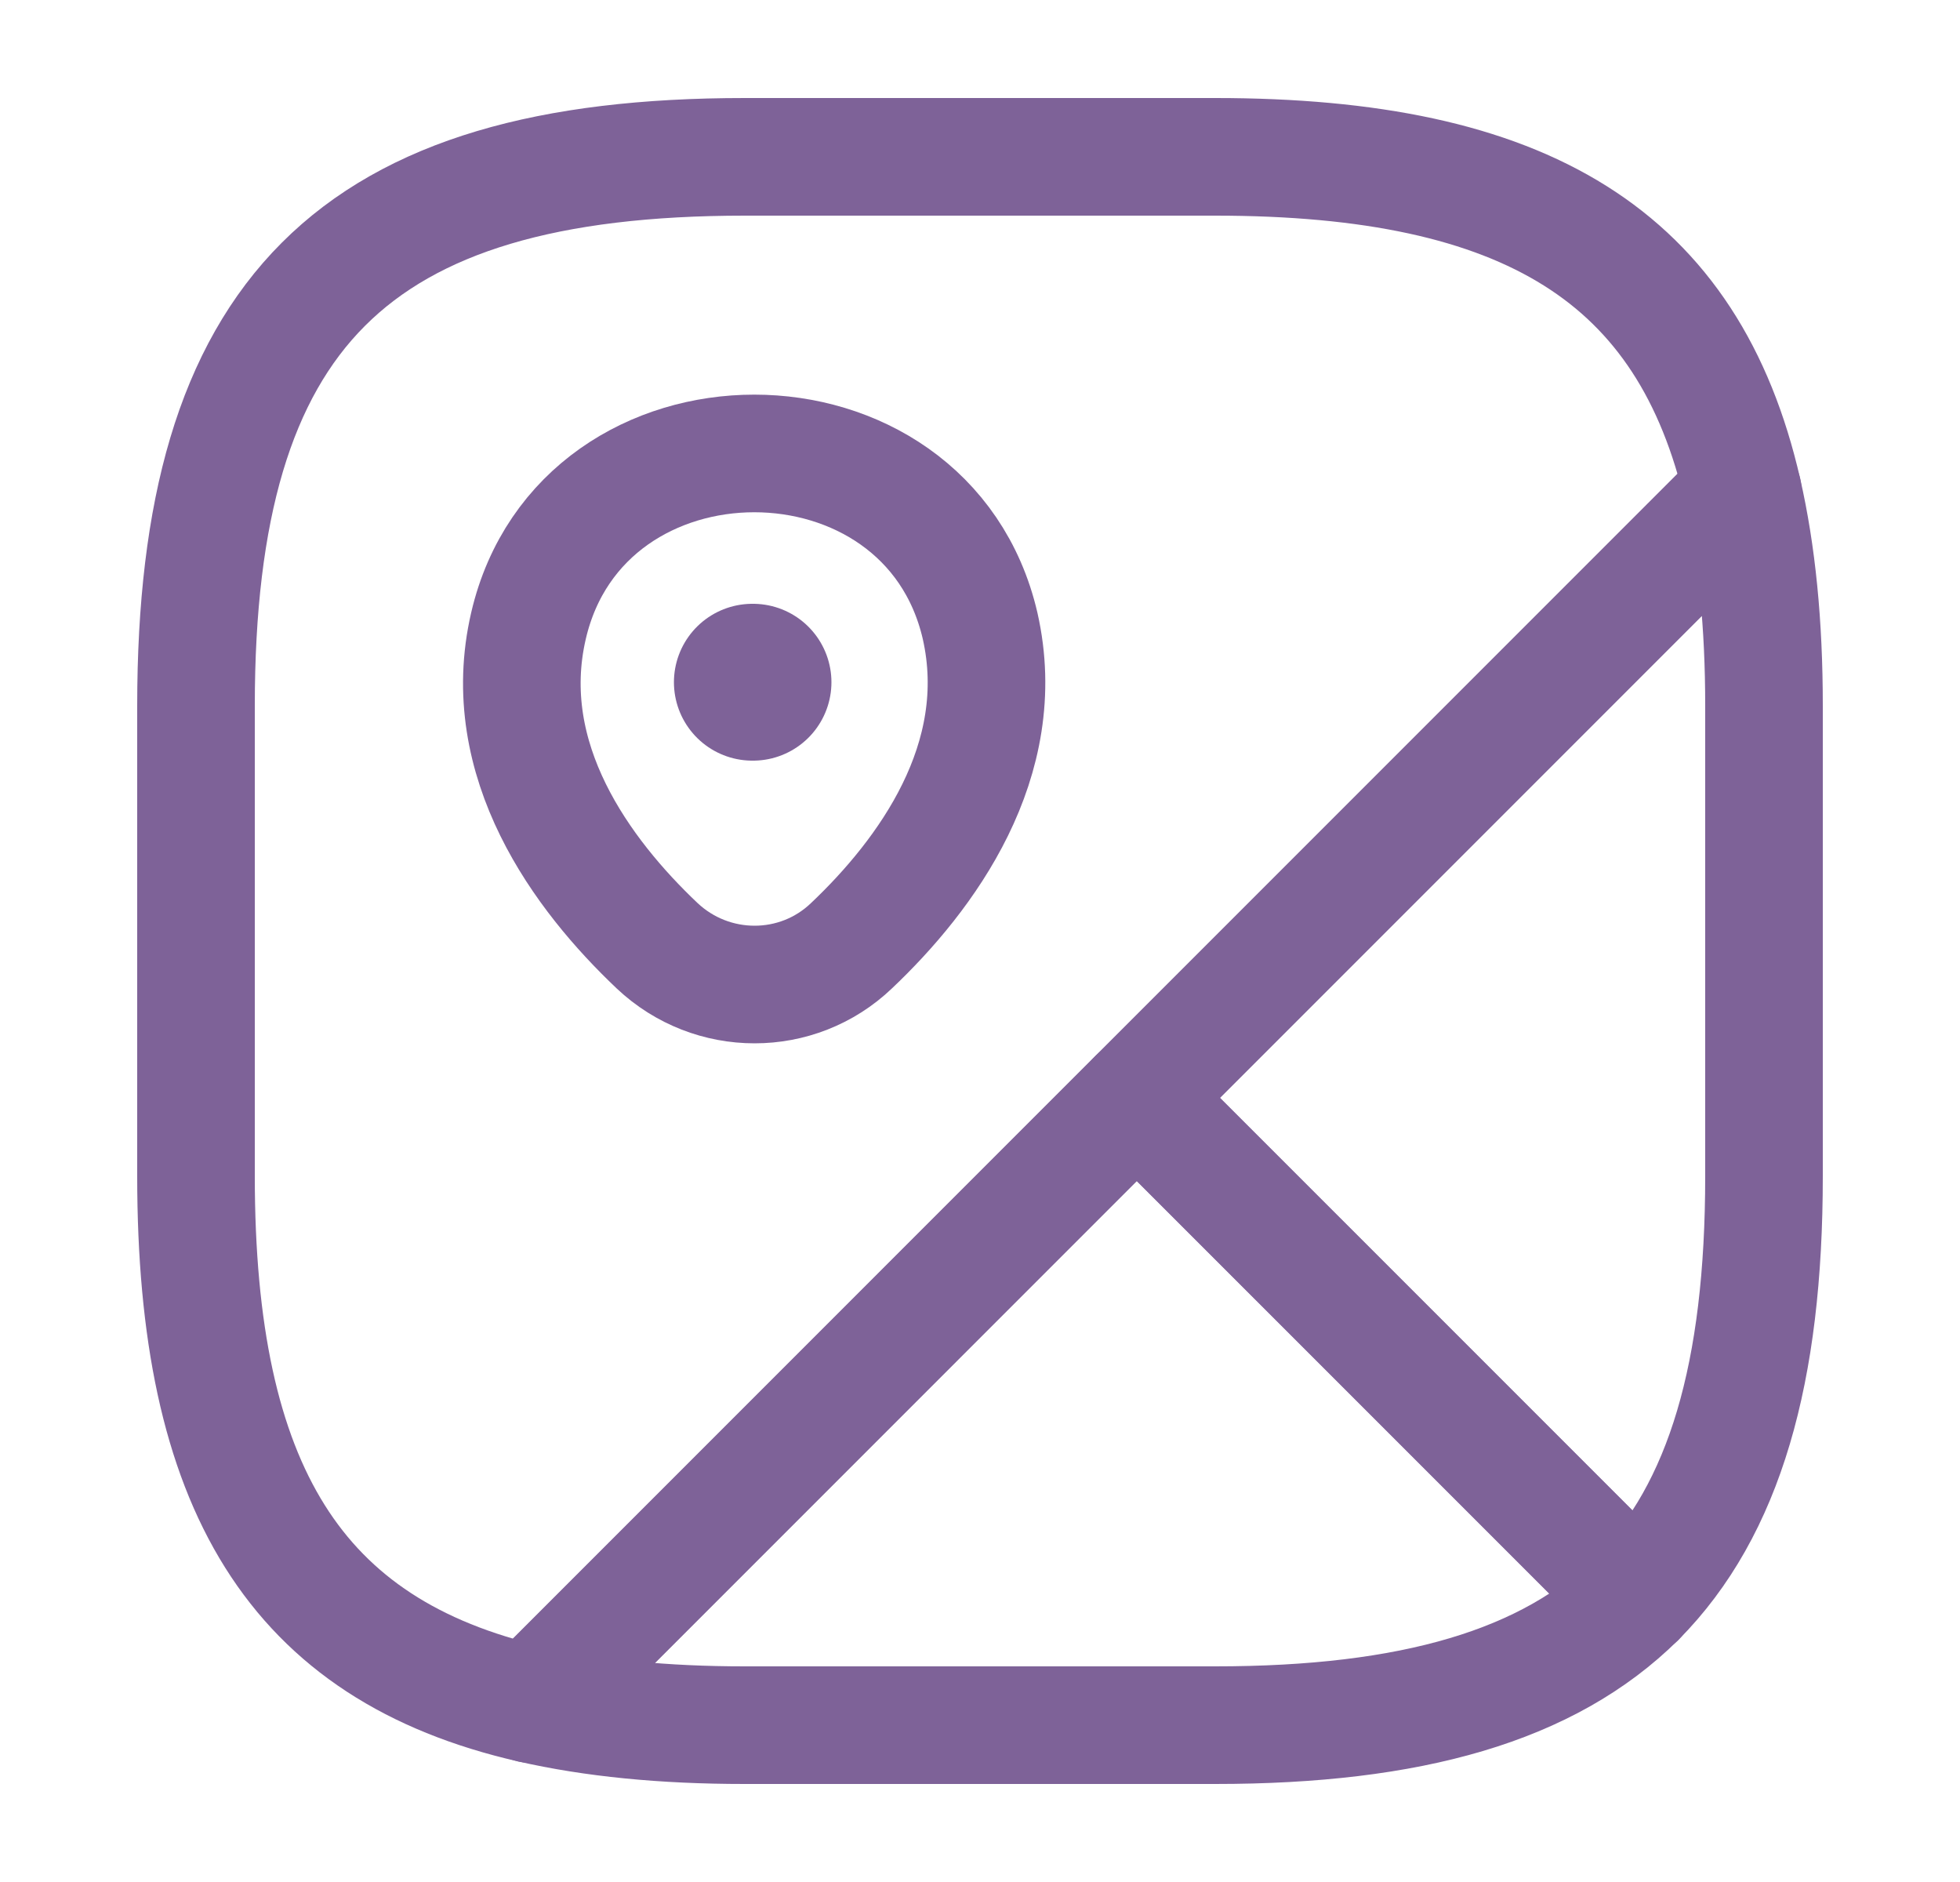 <svg width="25" height="24" viewBox="0 0 25 24" fill="none" xmlns="http://www.w3.org/2000/svg">
<g id="vuesax/linear/map">
<g id="map">
<path id="Vector" d="M22.5 9V15C22.5 17.5 22 19.25 20.88 20.38L14.5 14L22.23 6.27C22.41 7.06 22.5 7.96 22.5 9Z" stroke="#7E6298" stroke-width="1.5" stroke-linecap="round" stroke-linejoin="round"/>
<path id="Vector_2" d="M22.23 6.27L6.77 21.73C3.76 21.04 2.5 18.96 2.5 15V9C2.5 4 4.5 2 9.5 2H15.5C19.46 2 21.54 3.26 22.23 6.27Z" stroke="#7E6298" stroke-width="1.5" stroke-linecap="round" stroke-linejoin="round"/>
<path id="Vector_3" d="M20.88 20.38C19.75 21.5 18 22 15.499 22H9.5C8.46 22 7.56 21.91 6.77 21.73L14.499 14L20.88 20.38Z" stroke="#7E6298" stroke-width="1.5" stroke-linecap="round" stroke-linejoin="round"/>
<path id="Vector_4" d="M6.741 7.98C7.421 5.05 11.821 5.05 12.501 7.98C12.891 9.7 11.811 11.16 10.861 12.06C10.171 12.72 9.081 12.72 8.381 12.06C7.431 11.16 6.341 9.7 6.741 7.98Z" stroke="#7E6298" stroke-width="1.5"/>
<path id="Vector_5" d="M9.596 8.7H9.605" stroke="#7E6298" stroke-width="2" stroke-linecap="round" stroke-linejoin="round"/>
</g>
</g>
</svg>
